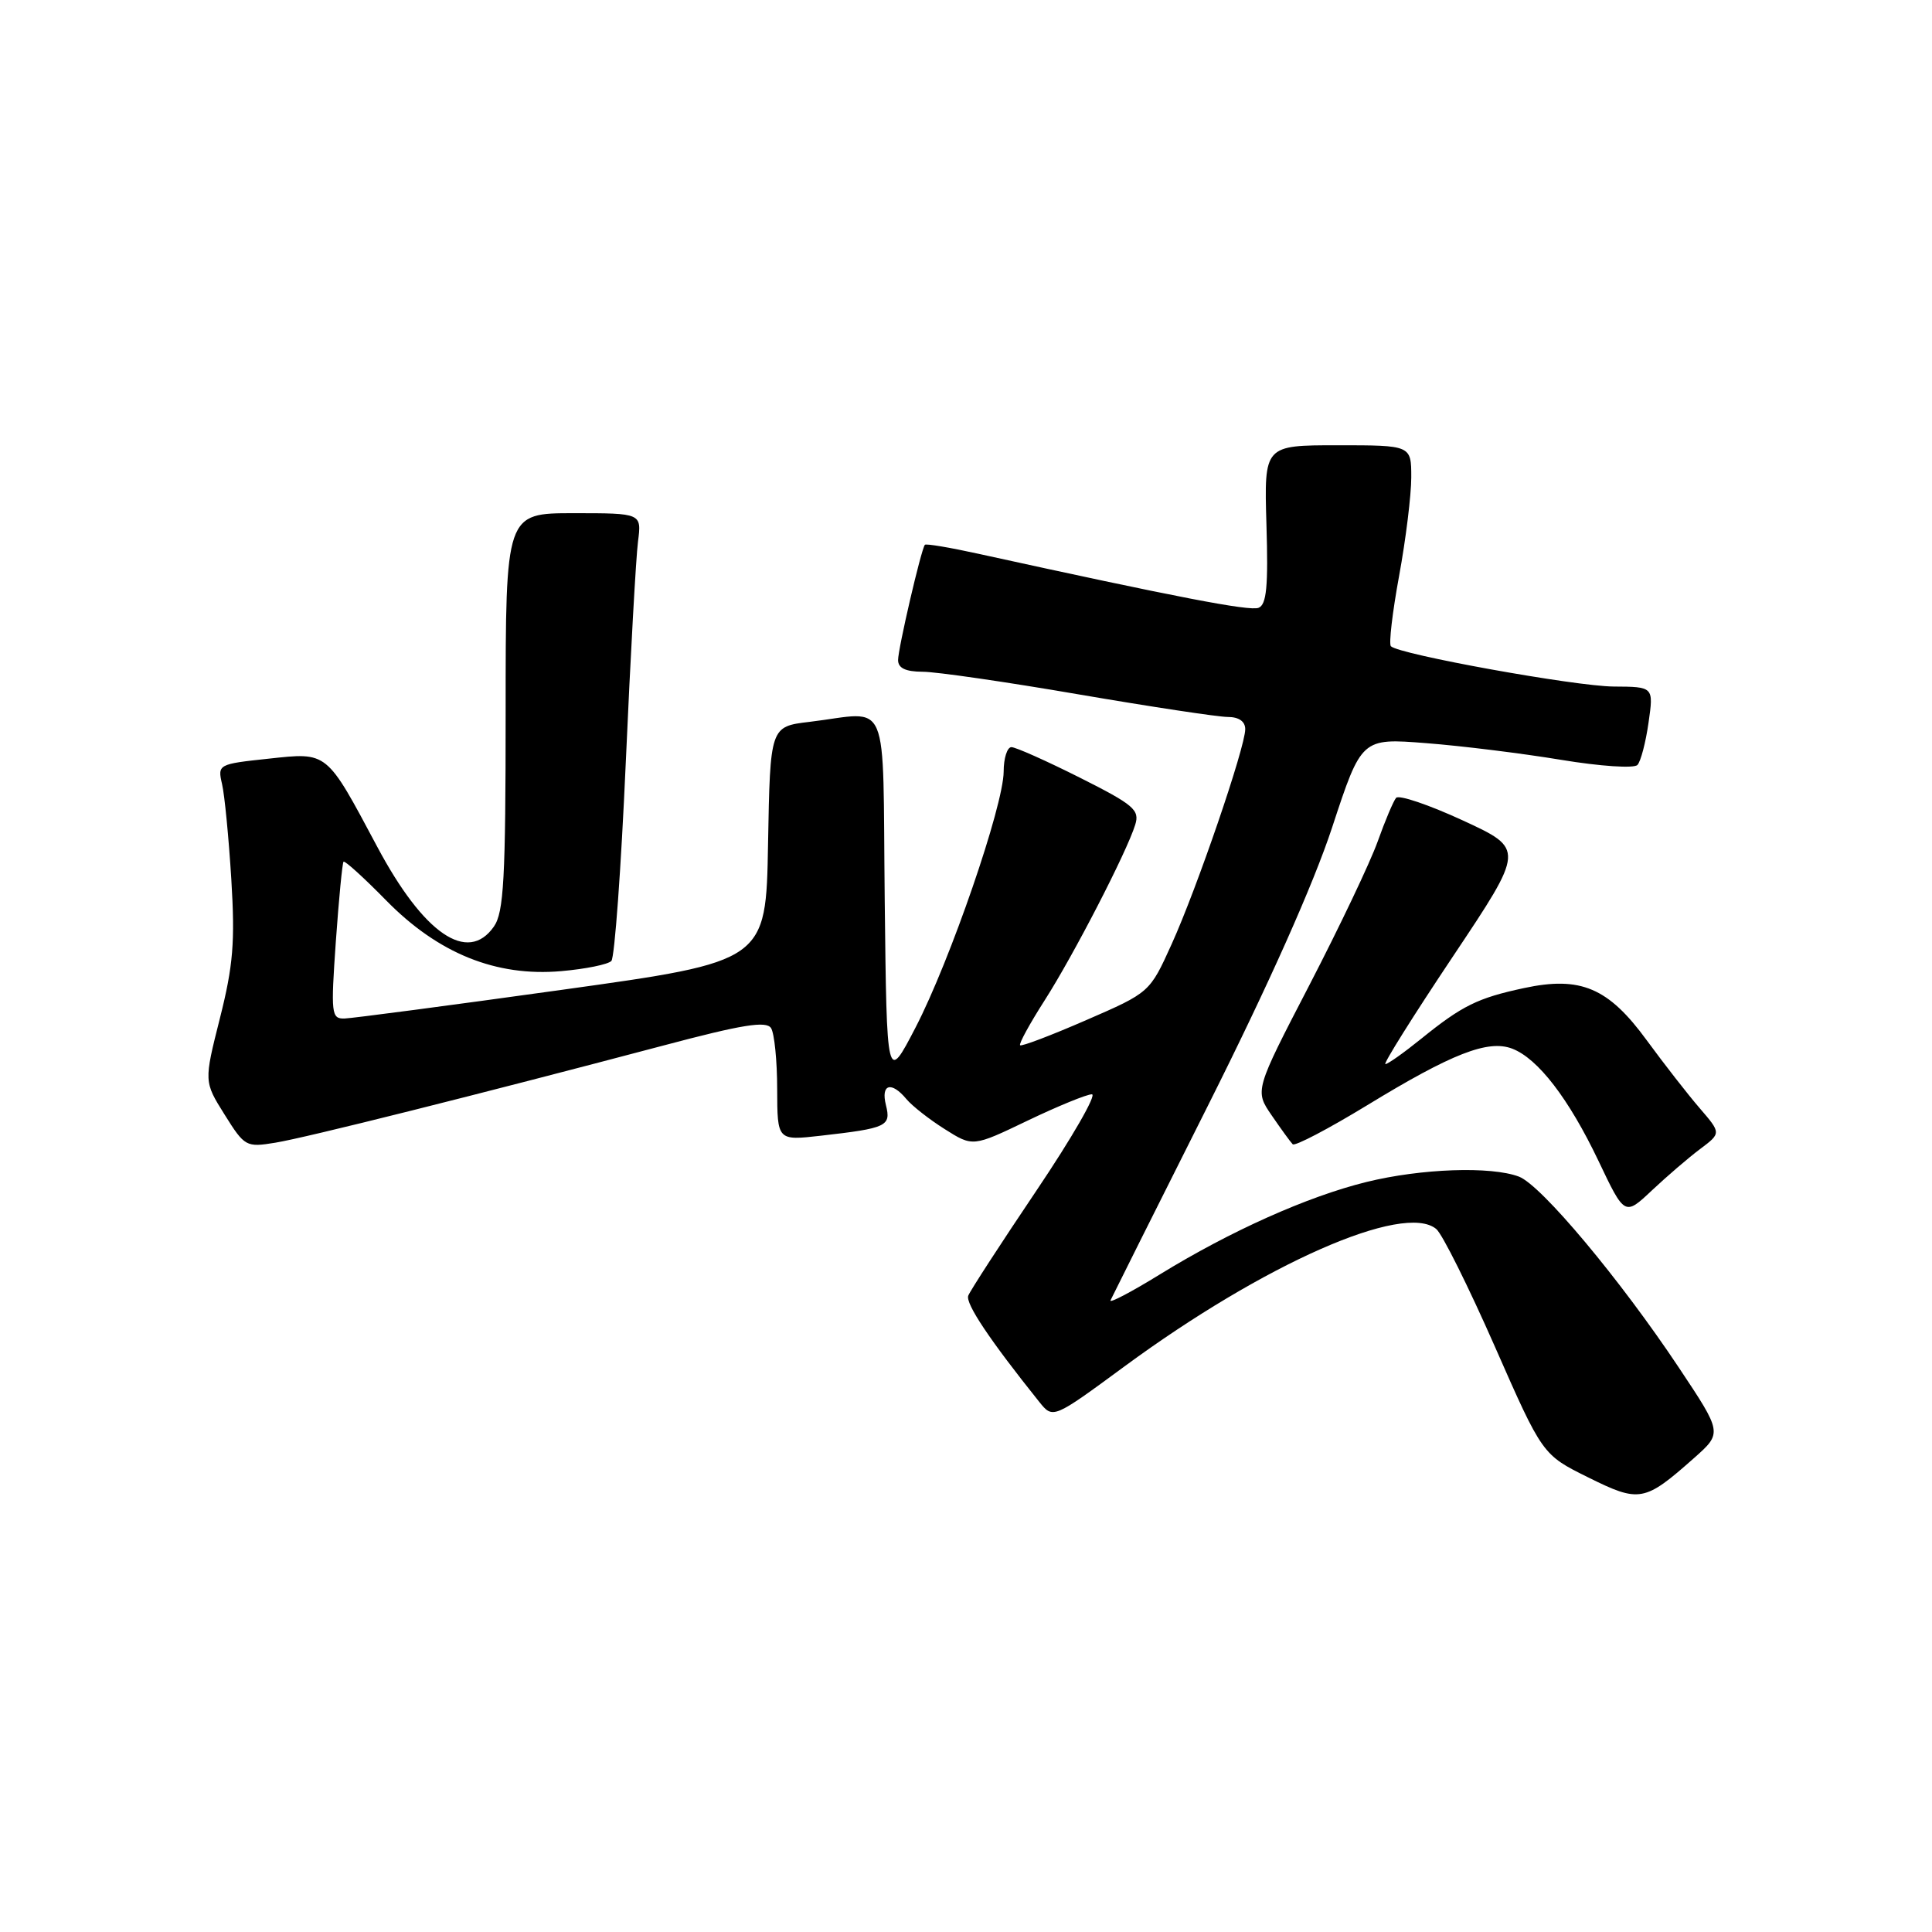 <?xml version="1.0" encoding="UTF-8" standalone="no"?>
<!DOCTYPE svg PUBLIC "-//W3C//DTD SVG 1.1//EN" "http://www.w3.org/Graphics/SVG/1.1/DTD/svg11.dtd" >
<svg xmlns="http://www.w3.org/2000/svg" xmlns:xlink="http://www.w3.org/1999/xlink" version="1.1" viewBox="0 0 256 256">
 <g >
 <path fill="currentColor"
d=" M 224.48 193.19 C 228.22 189.87 228.22 189.87 222.46 181.22 C 214.68 169.53 204.22 157.03 201.27 155.91 C 197.57 154.51 188.33 154.83 181.06 156.62 C 173.24 158.55 163.05 163.11 153.65 168.89 C 149.88 171.21 146.96 172.74 147.15 172.30 C 147.35 171.86 153.16 160.24 160.07 146.48 C 168.11 130.46 174.03 117.19 176.52 109.62 C 180.41 97.80 180.41 97.80 188.96 98.47 C 193.66 98.83 201.70 99.83 206.84 100.68 C 212.04 101.54 216.53 101.84 216.97 101.36 C 217.41 100.89 218.07 98.36 218.44 95.75 C 219.12 91.00 219.12 91.00 213.81 90.97 C 208.71 90.93 185.39 86.72 184.30 85.63 C 184.01 85.34 184.50 81.14 185.39 76.30 C 186.28 71.46 187.00 65.59 187.00 63.25 C 187.00 59.00 187.00 59.00 177.25 59.00 C 167.50 59.00 167.50 59.00 167.81 69.50 C 168.06 77.70 167.83 80.13 166.76 80.54 C 165.56 81.00 155.86 79.13 129.65 73.38 C 125.88 72.55 122.68 72.01 122.55 72.19 C 122.05 72.81 119.00 85.95 119.00 87.46 C 119.00 88.53 119.99 89.00 122.25 89.01 C 124.04 89.01 133.34 90.36 142.93 92.01 C 152.52 93.65 161.41 95.00 162.68 95.00 C 164.15 95.00 165.00 95.59 165.00 96.62 C 165.00 99.02 158.60 117.72 155.25 125.10 C 152.35 131.51 152.35 131.51 143.93 135.17 C 139.29 137.19 135.35 138.69 135.17 138.50 C 134.98 138.32 136.44 135.65 138.41 132.57 C 142.25 126.57 149.30 112.91 150.42 109.29 C 151.04 107.32 150.24 106.64 143.08 103.04 C 138.66 100.82 134.58 99.00 134.02 99.00 C 133.46 99.00 132.99 100.46 132.99 102.25 C 132.96 106.79 125.90 127.30 121.32 136.14 C 117.50 143.50 117.50 143.50 117.23 119.25 C 116.93 91.62 118.08 94.35 107.27 95.65 C 102.05 96.27 102.05 96.27 101.77 111.83 C 101.50 127.39 101.50 127.39 74.50 131.15 C 59.65 133.22 46.66 134.93 45.64 134.96 C 43.90 135.00 43.83 134.34 44.50 124.75 C 44.90 119.11 45.36 114.35 45.52 114.18 C 45.68 114.00 48.22 116.30 51.16 119.30 C 58.06 126.34 65.73 129.44 74.37 128.68 C 77.59 128.40 80.58 127.79 81.01 127.33 C 81.44 126.88 82.30 115.03 82.92 101.00 C 83.54 86.97 84.27 73.81 84.54 71.75 C 85.02 68.00 85.02 68.00 76.01 68.00 C 67.00 68.00 67.00 68.00 67.00 94.28 C 67.00 116.44 66.76 120.90 65.44 122.78 C 61.97 127.74 56.14 123.75 49.98 112.19 C 43.19 99.46 43.47 99.68 35.58 100.53 C 28.92 101.24 28.82 101.29 29.42 103.88 C 29.76 105.32 30.31 111.01 30.65 116.51 C 31.16 124.83 30.90 127.94 29.14 134.92 C 27.02 143.32 27.02 143.32 29.76 147.69 C 32.42 151.94 32.61 152.05 36.50 151.41 C 40.54 150.75 63.25 145.06 87.93 138.53 C 98.39 135.75 101.54 135.25 102.17 136.23 C 102.61 136.93 102.98 140.57 102.98 144.32 C 103.00 151.14 103.00 151.14 108.75 150.49 C 117.53 149.49 118.09 149.23 117.39 146.43 C 116.69 143.64 118.11 143.23 120.11 145.64 C 120.86 146.54 123.14 148.33 125.19 149.62 C 128.91 151.97 128.91 151.97 136.18 148.48 C 140.17 146.57 144.00 145.00 144.68 145.00 C 145.36 145.00 142.06 150.74 137.34 157.75 C 132.62 164.76 128.55 171.03 128.30 171.68 C 127.90 172.71 131.15 177.57 137.71 185.76 C 139.53 188.02 139.53 188.02 148.98 181.07 C 167.49 167.45 186.02 159.28 190.31 162.85 C 191.10 163.49 194.58 170.49 198.06 178.39 C 204.38 192.76 204.38 192.76 210.44 195.76 C 217.25 199.14 217.90 199.02 224.48 193.19 Z  M 225.29 152.24 C 228.07 150.15 228.07 150.15 225.21 146.83 C 223.63 145.00 220.48 140.95 218.20 137.84 C 213.11 130.87 209.44 129.31 201.91 130.93 C 195.81 132.24 193.76 133.24 188.33 137.63 C 186.04 139.48 183.90 141.00 183.57 141.00 C 183.25 141.00 187.27 134.59 192.51 126.75 C 202.03 112.50 202.03 112.50 193.85 108.72 C 189.34 106.64 185.36 105.29 184.99 105.72 C 184.63 106.15 183.53 108.75 182.55 111.50 C 181.57 114.25 177.50 122.80 173.51 130.51 C 166.25 144.51 166.25 144.51 168.51 147.80 C 169.75 149.61 171.00 151.33 171.29 151.62 C 171.58 151.91 176.02 149.58 181.16 146.45 C 192.38 139.60 197.17 137.73 200.37 138.95 C 203.78 140.25 207.87 145.57 211.80 153.81 C 215.28 161.13 215.28 161.13 218.89 157.73 C 220.88 155.86 223.75 153.39 225.29 152.24 Z "/>
</g>
</svg>